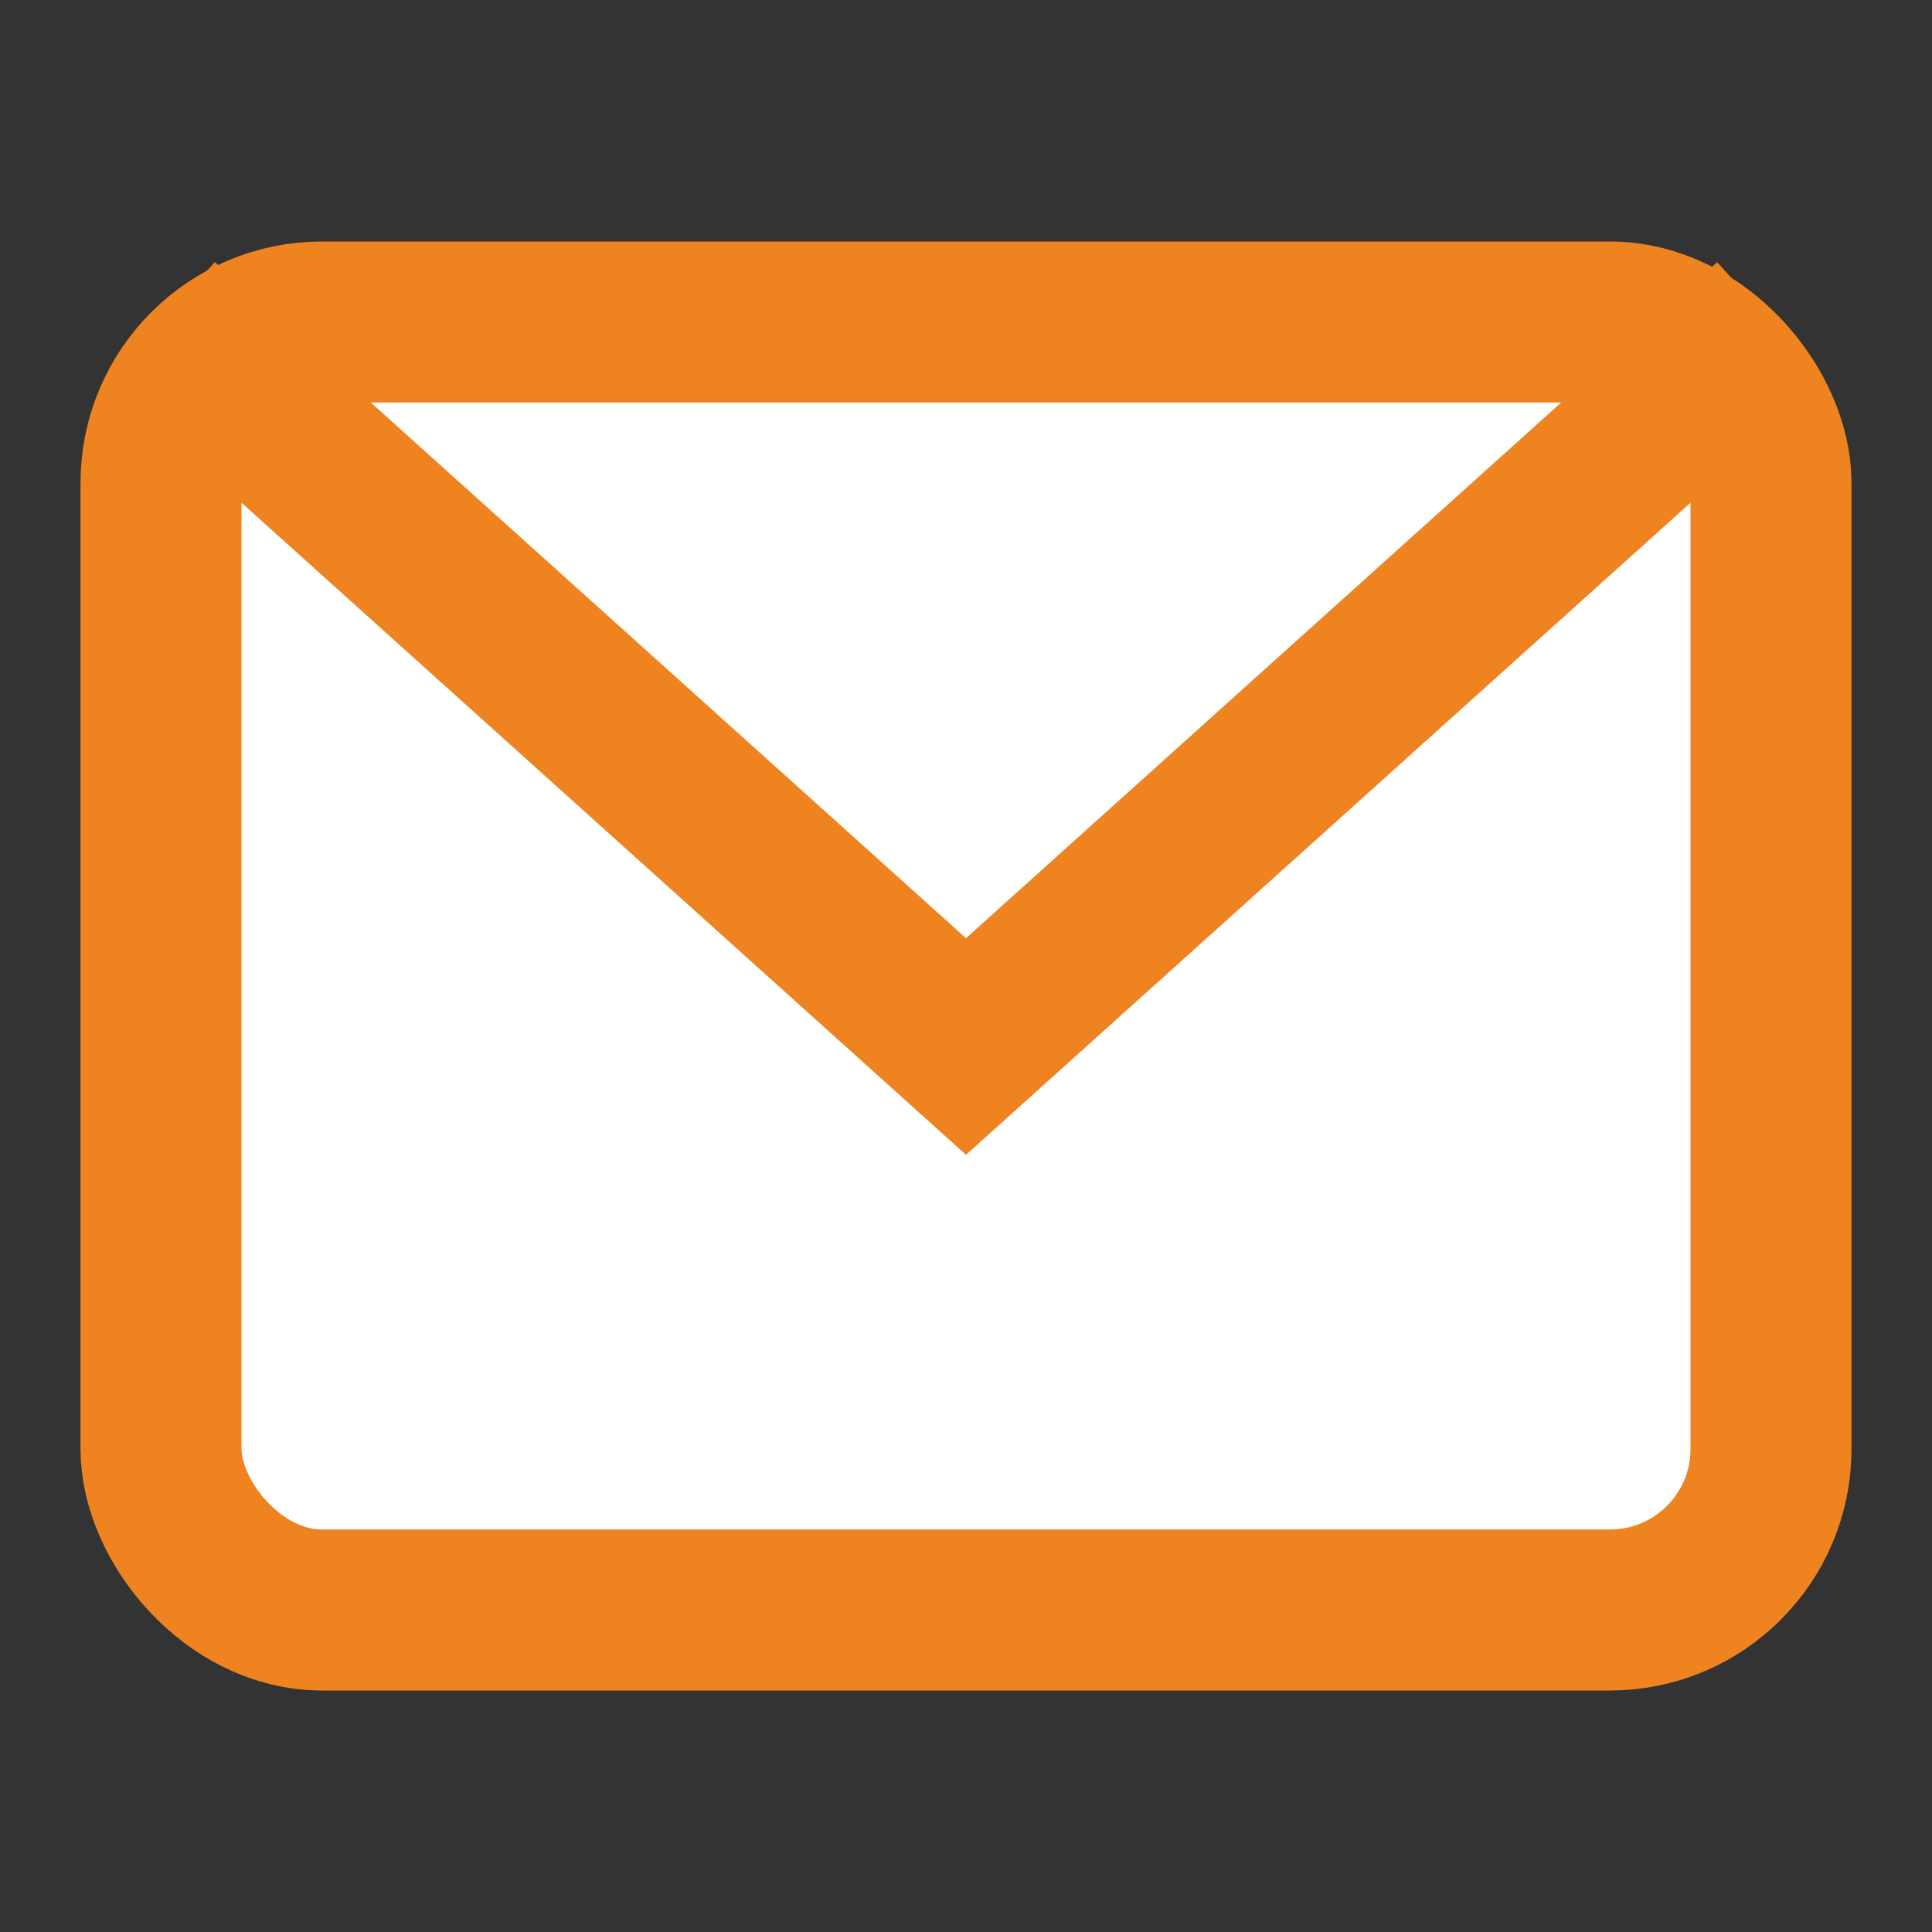 <svg width="24" height="24" viewBox="0 0 24 24" fill="none" xmlns="http://www.w3.org/2000/svg">
  <rect x="0" y="0" width="24" height="24" fill="#333333" stroke="none"/>
  <rect x="2" y="4" width="20" height="16" rx="2" ry="2" stroke="#ee831f" stroke-width="2" fill="white"/>
  <polyline points="2,4 12,13 22,4" fill="none" stroke="#ee831f" stroke-width="2"/>
</svg>
